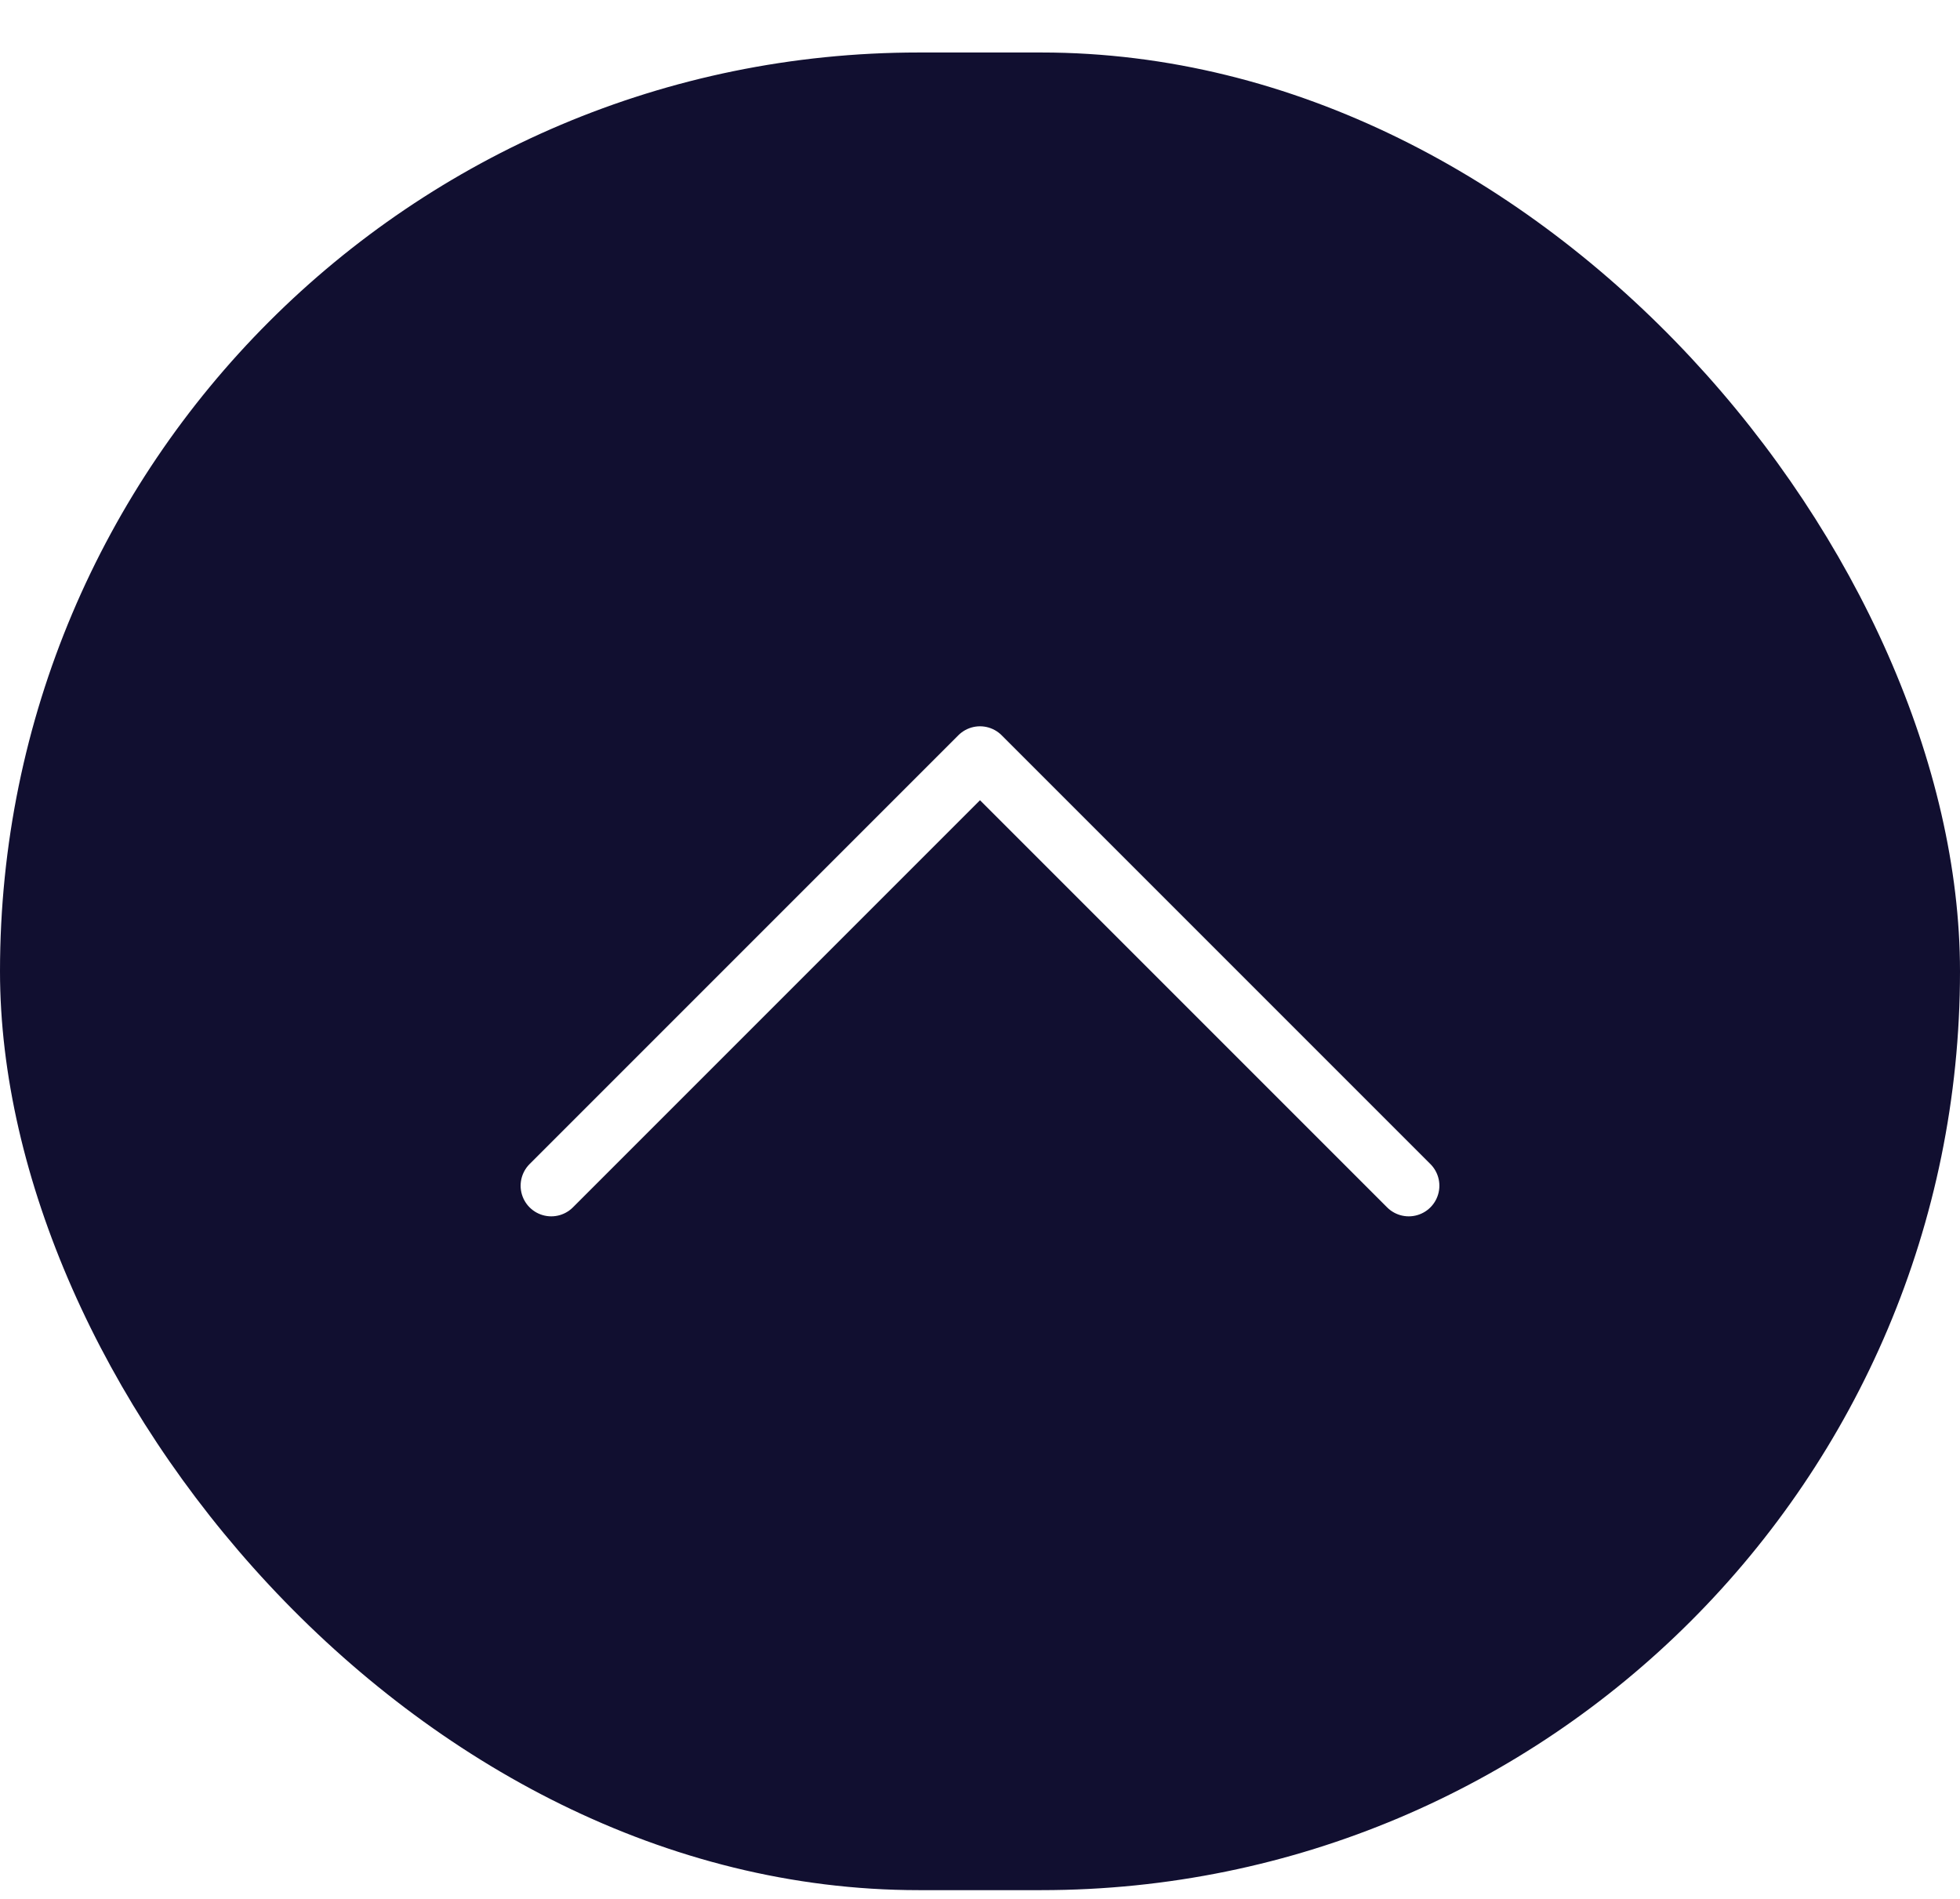 <svg width="32" height="31" viewBox="0 0 32 31" fill="none" xmlns="http://www.w3.org/2000/svg">
<g filter="url(#filter0_b_6_3004)">
<rect y="0.857" width="32" height="30" rx="15" fill="#110F30"/>
<path d="M23 19.357L16 12.357L9 19.357" stroke="white" stroke-linecap="round" stroke-linejoin="round"/>
</g>
<defs>
<filter id="filter0_b_6_3004" x="-10.849" y="-9.992" width="53.698" height="51.698" filterUnits="userSpaceOnUse" color-interpolation-filters="sRGB">
<feFlood flood-opacity="0" result="BackgroundImageFix"/>
<feGaussianBlur in="BackgroundImageFix" stdDeviation="5.425"/>
<feComposite in2="SourceAlpha" operator="in" result="effect1_backgroundBlur_6_3004"/>
<feBlend mode="normal" in="SourceGraphic" in2="effect1_backgroundBlur_6_3004" result="shape"/>
</filter>
</defs>
</svg>
